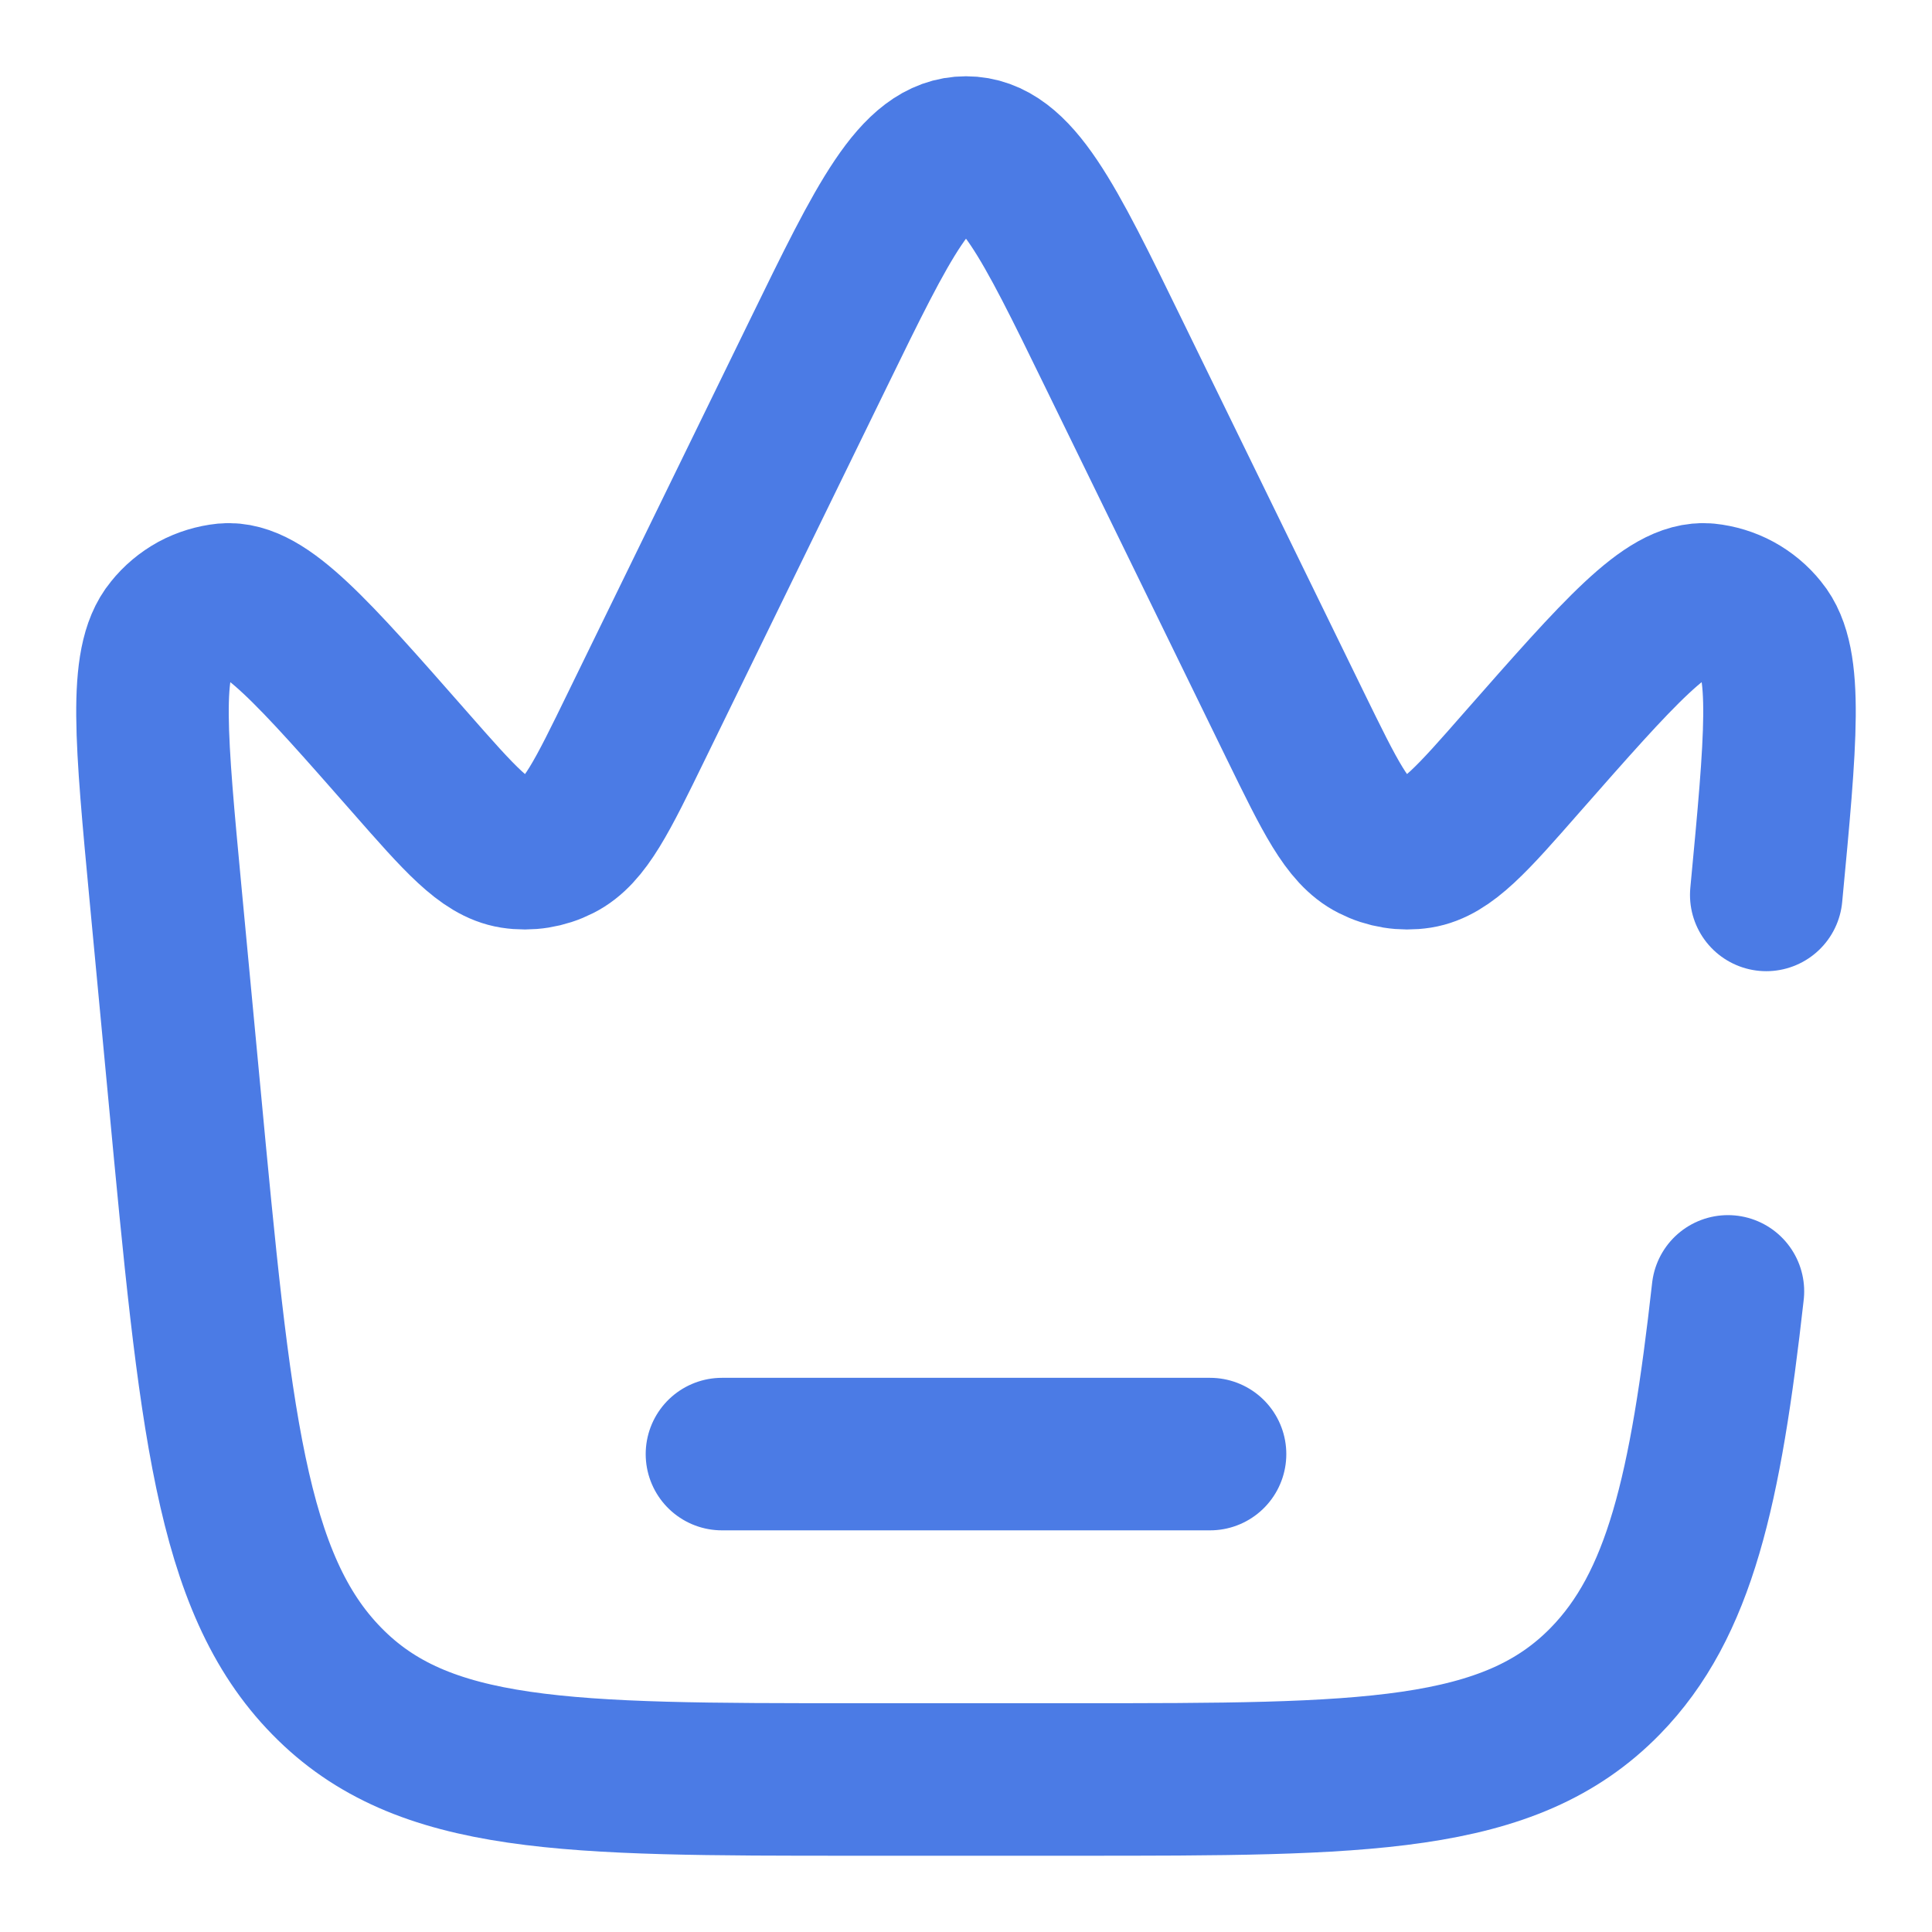<svg width="19" height="19" viewBox="0 0 19 19" fill="none" xmlns="http://www.w3.org/2000/svg">
<path id="Vector" d="M17.37 8.801C17.515 7.271 17.587 6.506 17.325 6.19C17.259 6.107 17.177 6.039 17.084 5.988C16.992 5.938 16.89 5.907 16.785 5.896C16.404 5.862 15.927 6.406 14.97 7.494C14.476 8.058 14.229 8.338 13.954 8.382C13.8 8.406 13.643 8.381 13.504 8.31C13.249 8.182 13.08 7.834 12.74 7.139L10.95 3.472C10.309 2.158 9.988 1.5 9.5 1.5C9.012 1.5 8.691 2.158 8.05 3.472L6.26 7.139C5.921 7.835 5.751 8.182 5.496 8.31C5.357 8.381 5.2 8.406 5.046 8.382C4.771 8.338 4.524 8.058 4.029 7.494C3.073 6.406 2.596 5.862 2.215 5.896C2.11 5.907 2.008 5.938 1.915 5.988C1.823 6.039 1.741 6.107 1.675 6.19C1.413 6.506 1.485 7.271 1.629 8.801L1.813 10.75C2.115 13.959 2.265 15.565 3.213 16.532C4.158 17.5 5.575 17.5 8.412 17.5H10.587C13.423 17.5 14.841 17.5 15.787 16.532C16.518 15.784 16.774 14.656 16.993 12.7M7.1 14.3H11.9" stroke="#4B7BE5" stroke-width="1.5" stroke-linecap="round"/>
</svg>
